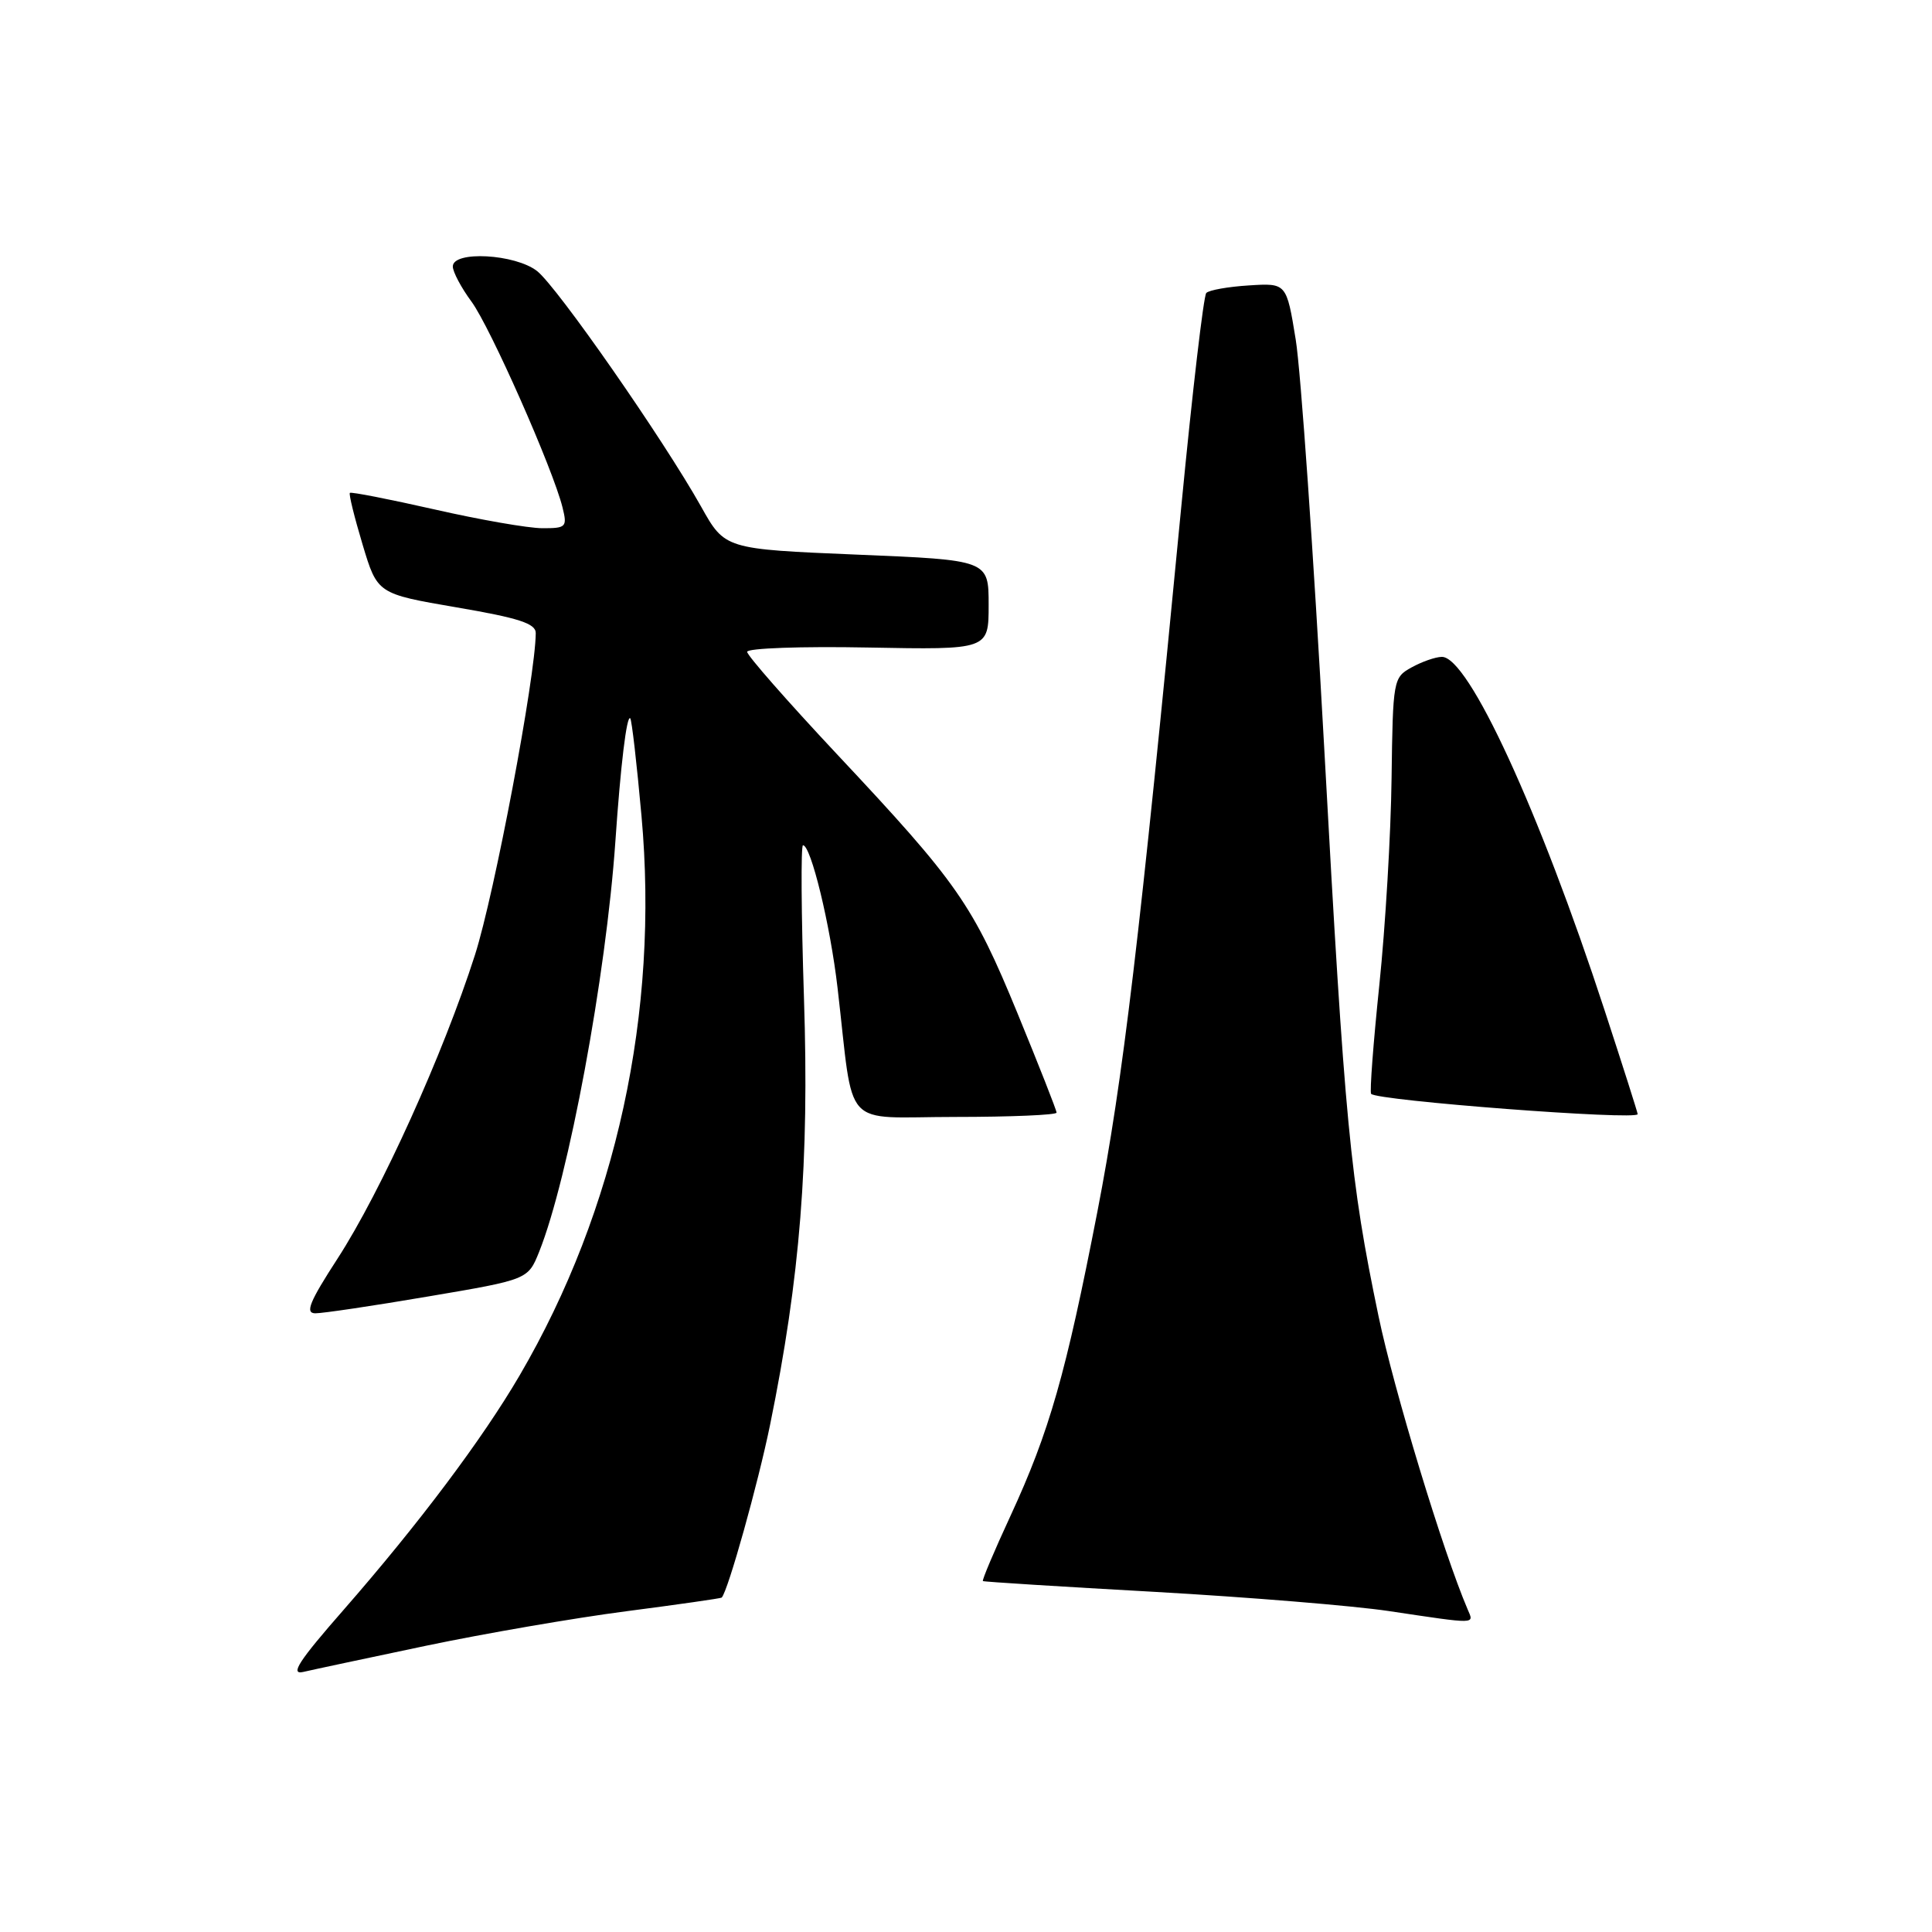 <?xml version="1.0" encoding="UTF-8" standalone="no"?>
<!DOCTYPE svg PUBLIC "-//W3C//DTD SVG 1.1//EN" "http://www.w3.org/Graphics/SVG/1.1/DTD/svg11.dtd" >
<svg xmlns="http://www.w3.org/2000/svg" xmlns:xlink="http://www.w3.org/1999/xlink" version="1.1" viewBox="0 0 256 256">
 <g >
 <path fill="currentColor"
d=" M 56.50 218.06 C 64.20 216.45 76.12 214.39 82.98 213.50 C 89.84 212.61 95.54 211.79 95.63 211.69 C 96.48 210.77 100.45 196.56 102.03 188.84 C 106.03 169.25 107.24 153.97 106.53 132.25 C 106.17 121.11 106.11 112.00 106.40 112.00 C 107.45 112.00 110.01 122.53 110.98 130.90 C 113.22 150.09 111.31 148.00 126.56 148.00 C 133.95 148.00 140.00 147.74 140.00 147.43 C 140.00 147.11 137.67 141.20 134.83 134.28 C 128.88 119.81 126.96 117.05 110.84 99.87 C 104.33 92.92 99.00 86.85 99.00 86.37 C 99.00 85.89 106.20 85.63 115.00 85.80 C 131.00 86.10 131.00 86.10 131.00 80.16 C 131.00 74.21 131.00 74.21 113.53 73.49 C 96.05 72.76 96.05 72.76 92.90 67.13 C 87.87 58.17 73.84 38.02 71.17 35.92 C 68.28 33.65 60.00 33.19 60.00 35.31 C 60.00 36.02 61.11 38.12 62.47 39.96 C 64.96 43.34 73.28 62.15 74.54 67.25 C 75.18 69.84 75.02 70.00 71.86 69.99 C 70.01 69.99 63.58 68.87 57.57 67.50 C 51.56 66.14 46.51 65.15 46.36 65.31 C 46.20 65.47 46.96 68.54 48.04 72.14 C 50.00 78.68 50.00 78.68 60.50 80.48 C 68.76 81.89 71.00 82.62 70.99 83.89 C 70.95 89.71 65.52 118.47 62.93 126.55 C 58.74 139.63 50.49 157.87 44.74 166.75 C 41.01 172.50 40.40 174.00 41.77 174.02 C 42.72 174.03 49.45 173.03 56.73 171.79 C 69.96 169.55 69.96 169.55 71.44 165.87 C 75.33 156.14 80.30 129.38 81.54 111.50 C 82.23 101.42 83.04 94.71 83.51 95.18 C 83.71 95.37 84.38 101.19 85.00 108.10 C 87.36 134.14 81.66 160.33 68.87 182.22 C 63.94 190.66 55.52 201.88 45.55 213.29 C 39.59 220.09 38.39 221.95 40.18 221.54 C 41.46 221.24 48.80 219.68 56.50 218.06 Z  M 194.47 213.25 C 191.23 205.69 184.69 184.14 182.66 174.39 C 178.89 156.27 178.21 149.19 175.46 99.00 C 174.05 73.42 172.36 49.12 171.69 45.00 C 170.47 37.50 170.47 37.50 165.48 37.82 C 162.74 37.99 160.20 38.44 159.84 38.82 C 159.48 39.19 158.00 51.88 156.54 67.00 C 151.00 124.62 148.80 143.06 145.42 160.50 C 141.23 182.06 139.06 189.68 133.89 200.87 C 131.74 205.51 130.10 209.40 130.24 209.50 C 130.38 209.60 140.62 210.24 153.00 210.93 C 165.38 211.63 179.32 212.77 184.00 213.47 C 195.87 215.24 195.32 215.25 194.47 213.25 Z  M 217.00 147.63 C 217.00 147.43 215.03 141.24 212.62 133.88 C 203.94 107.34 194.55 86.95 191.04 87.04 C 190.19 87.05 188.39 87.69 187.03 88.44 C 184.62 89.77 184.56 90.08 184.39 103.15 C 184.30 110.49 183.57 122.80 182.77 130.50 C 181.97 138.20 181.48 144.70 181.68 144.94 C 182.42 145.84 217.00 148.48 217.00 147.63 Z "/>
</g>
</svg>